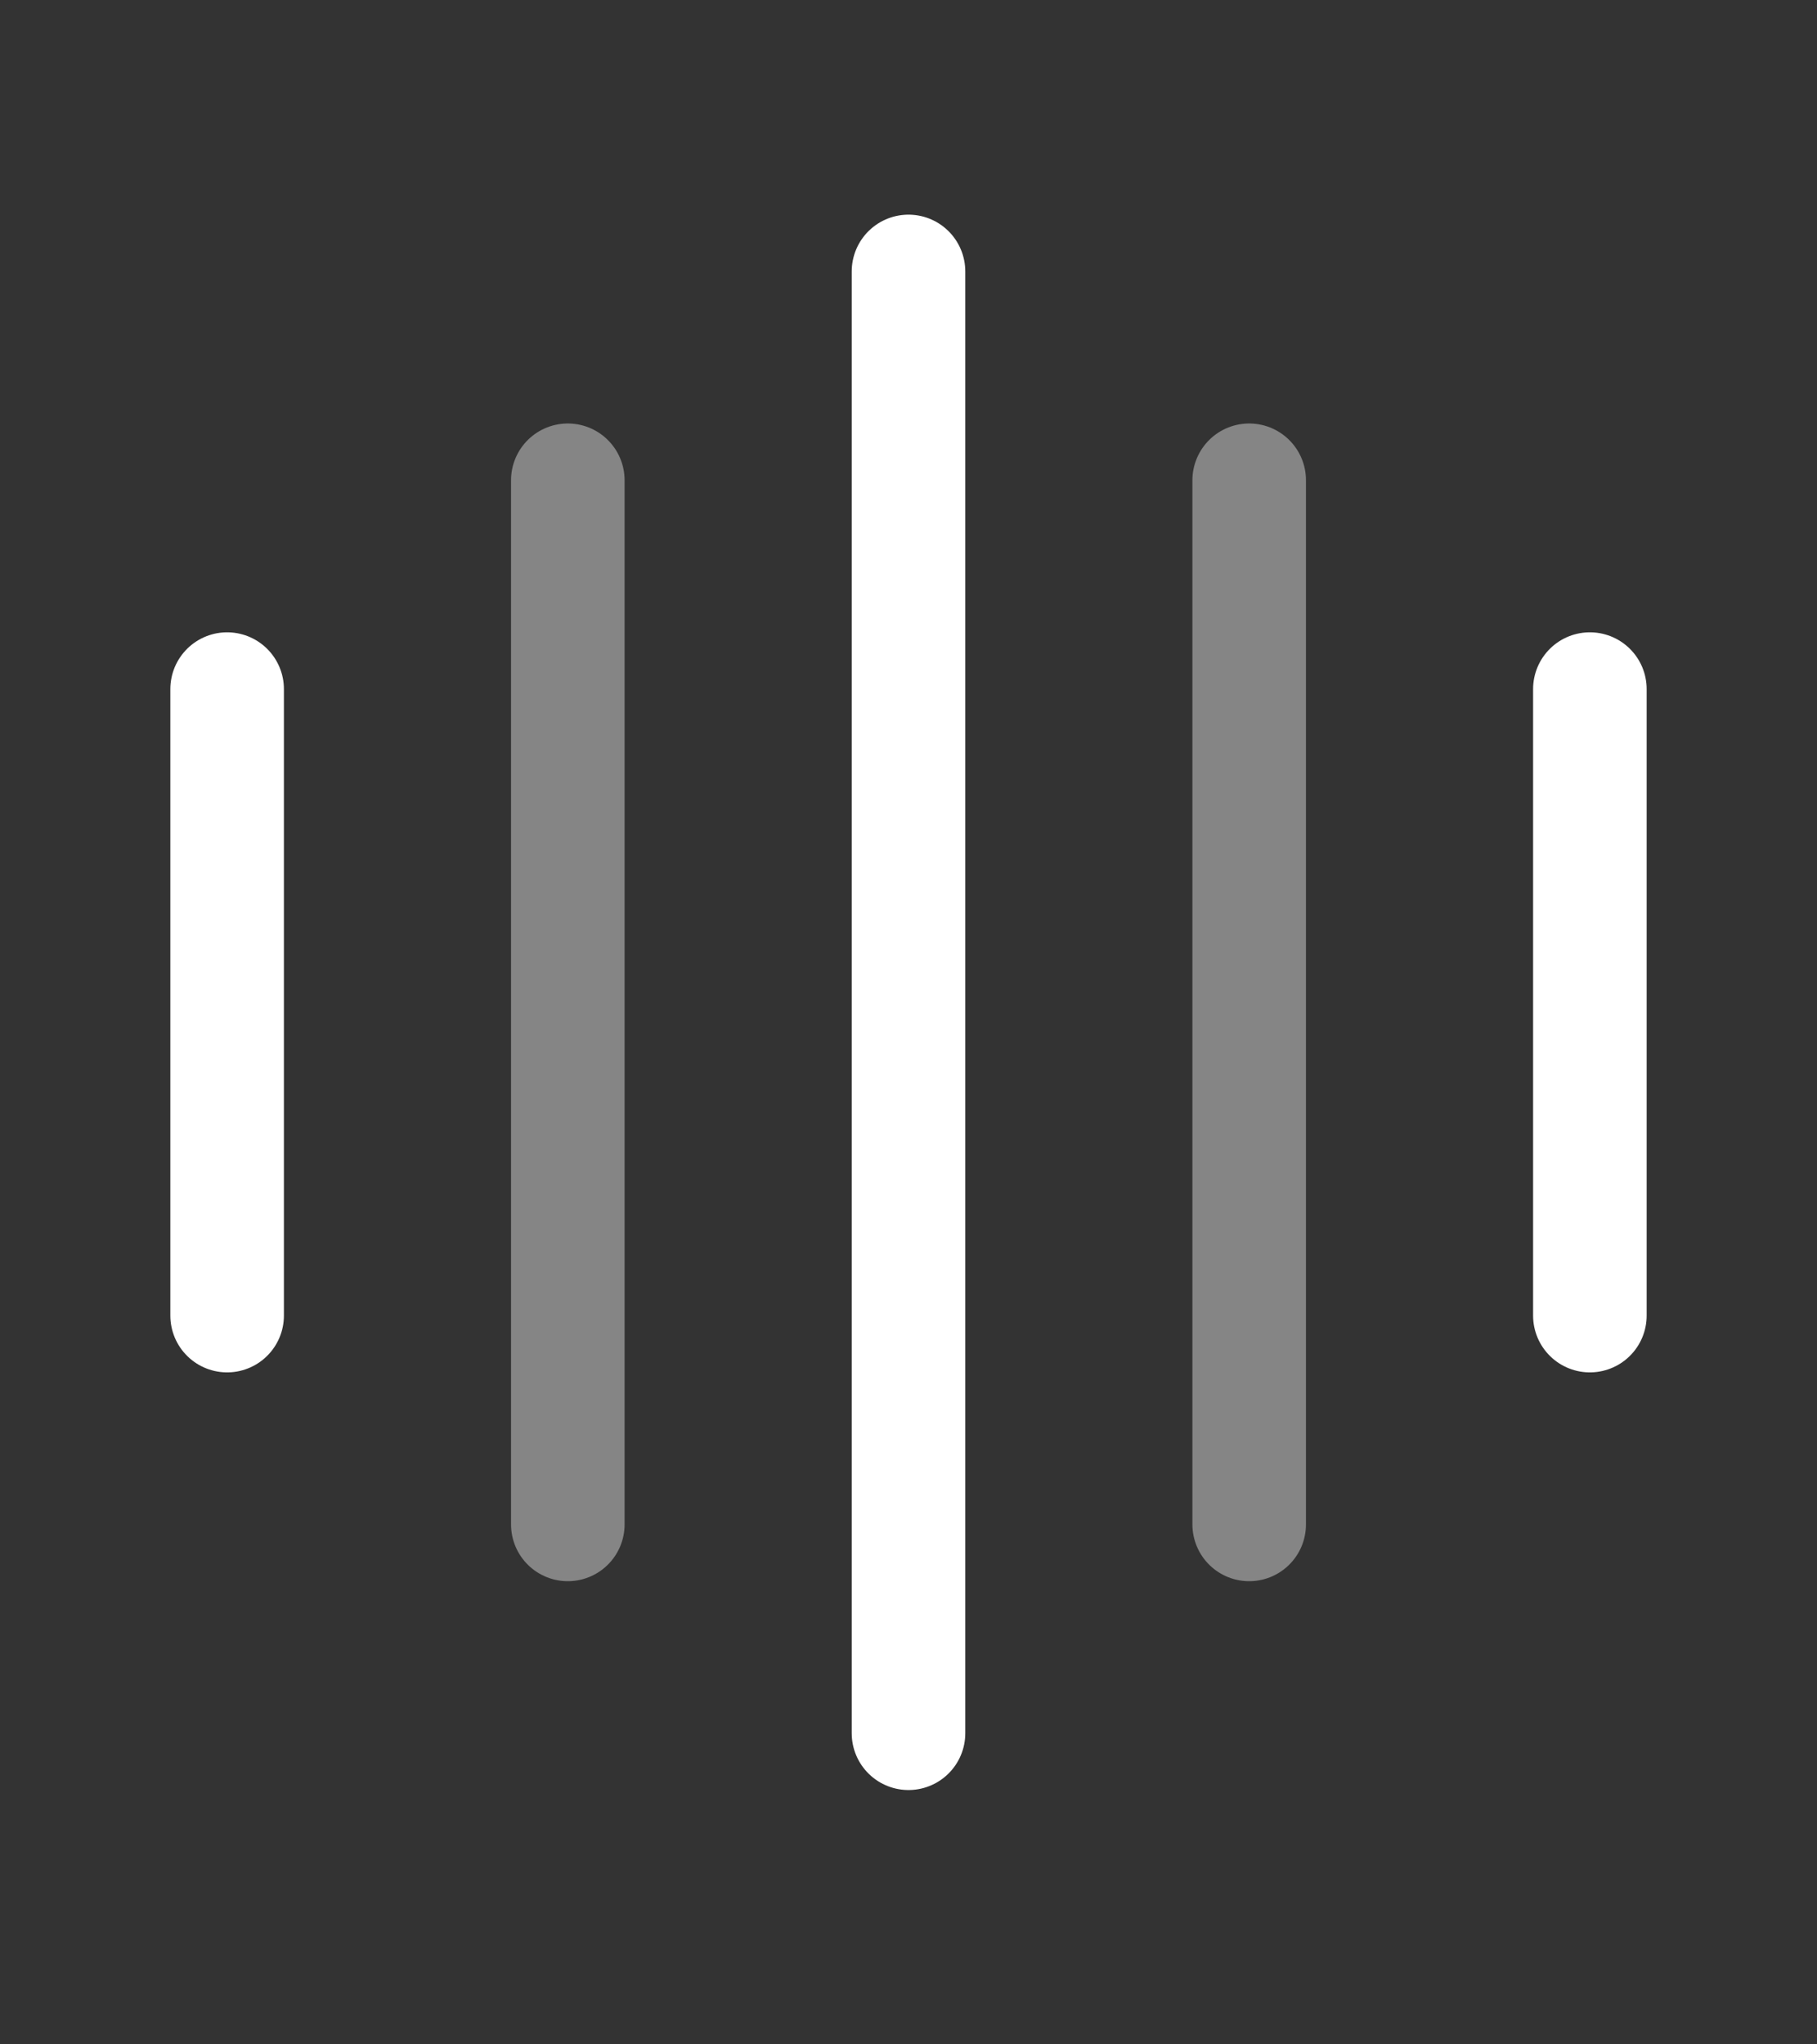 <svg width="24" height="27" viewBox="0 0 24 27" fill="none" xmlns="http://www.w3.org/2000/svg">
<rect x="0" y="0" width="24" height="27" fill="#333333" stroke="none"/>
<path d="M3 9.101V17.375" stroke="white" stroke-width="1.5" stroke-linecap="round" stroke-linejoin="round"/>
<path opacity="0.4" d="M7.5 6.343V20.133" stroke="white" stroke-width="1.5" stroke-linecap="round" stroke-linejoin="round"/>
<path d="M12 3.585V22.891" stroke="white" stroke-width="1.5" stroke-linecap="round" stroke-linejoin="round"/>
<path opacity="0.4" d="M16.5 6.343V20.133" stroke="white" stroke-width="1.5" stroke-linecap="round" stroke-linejoin="round"/>
<path d="M21 9.101V17.375" stroke="white" stroke-width="1.5" stroke-linecap="round" stroke-linejoin="round"/>
</svg>
